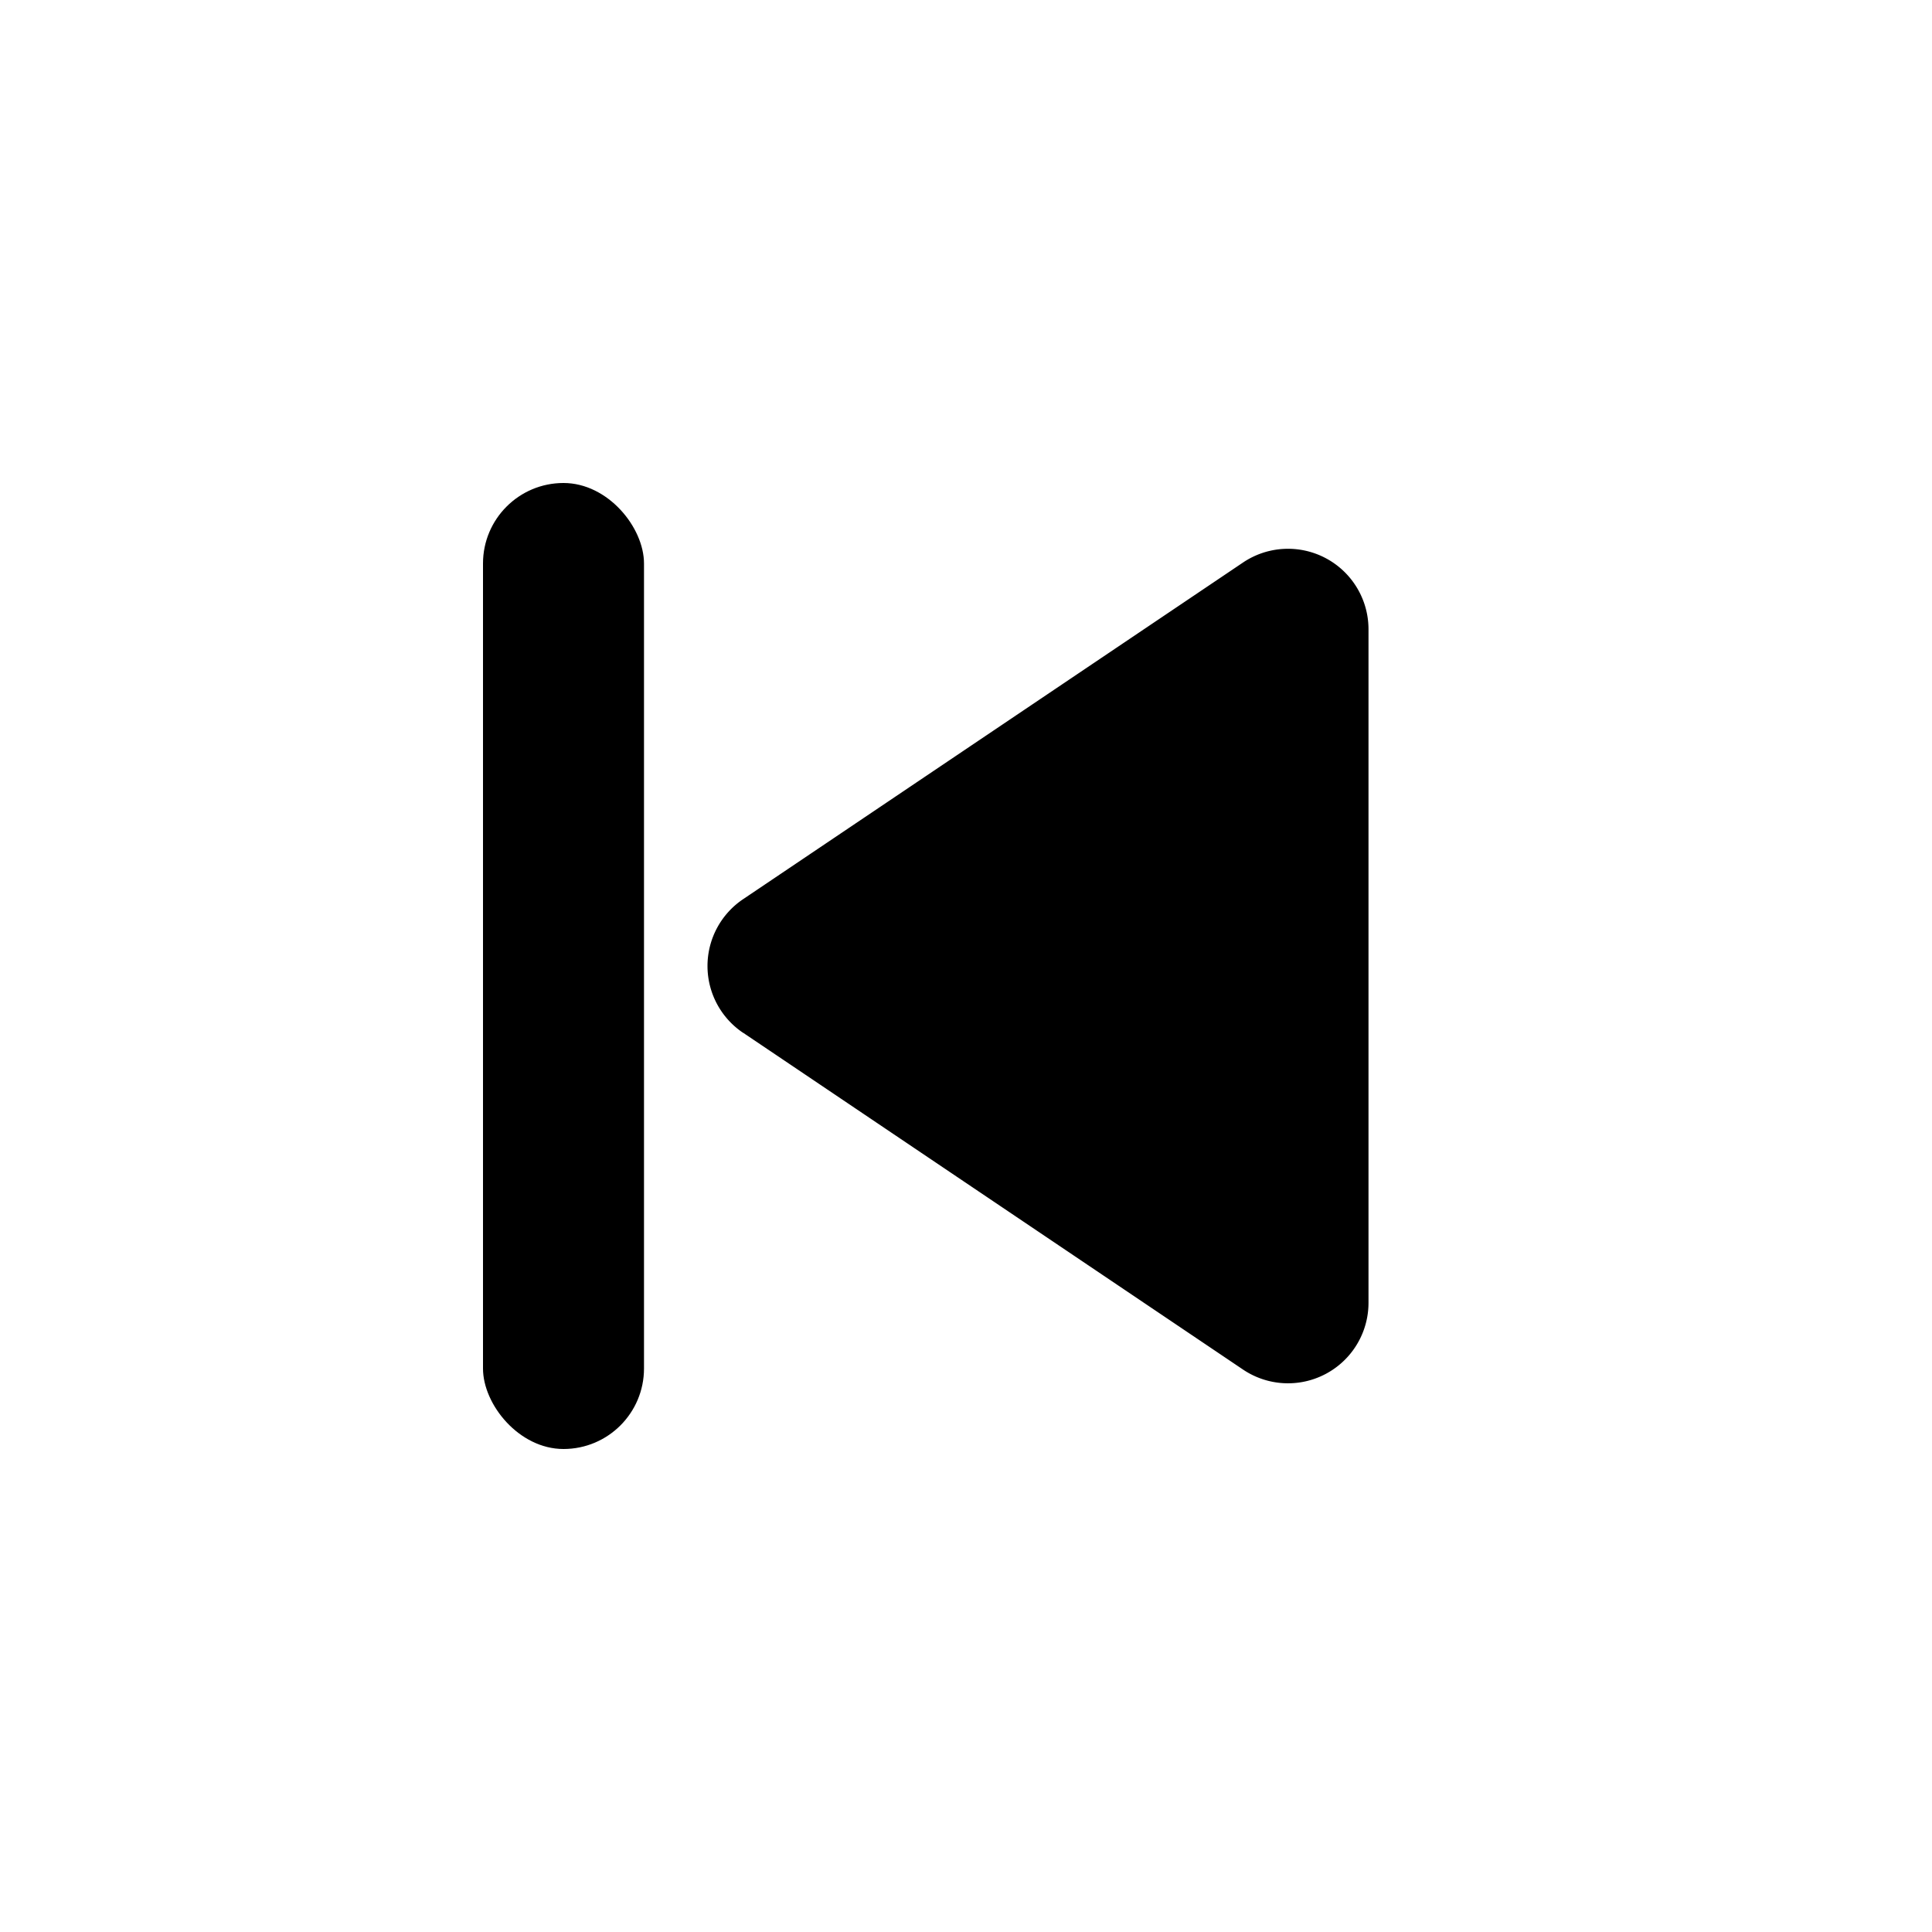 <svg xmlns="http://www.w3.org/2000/svg" width="24" height="24" fill="currentColor" viewBox="0 0 24 24">
  <rect width="2" height="12" x="8" y="18" rx="1" transform="rotate(-180 8 18)"/>
  <path d="M9.231 12.83a1 1 0 0 1 0-1.66l6.21-4.182a1 1 0 0 1 1.559.83v8.365a1 1 0 0 1-1.559.83l-6.21-4.184Z"/>
</svg>
